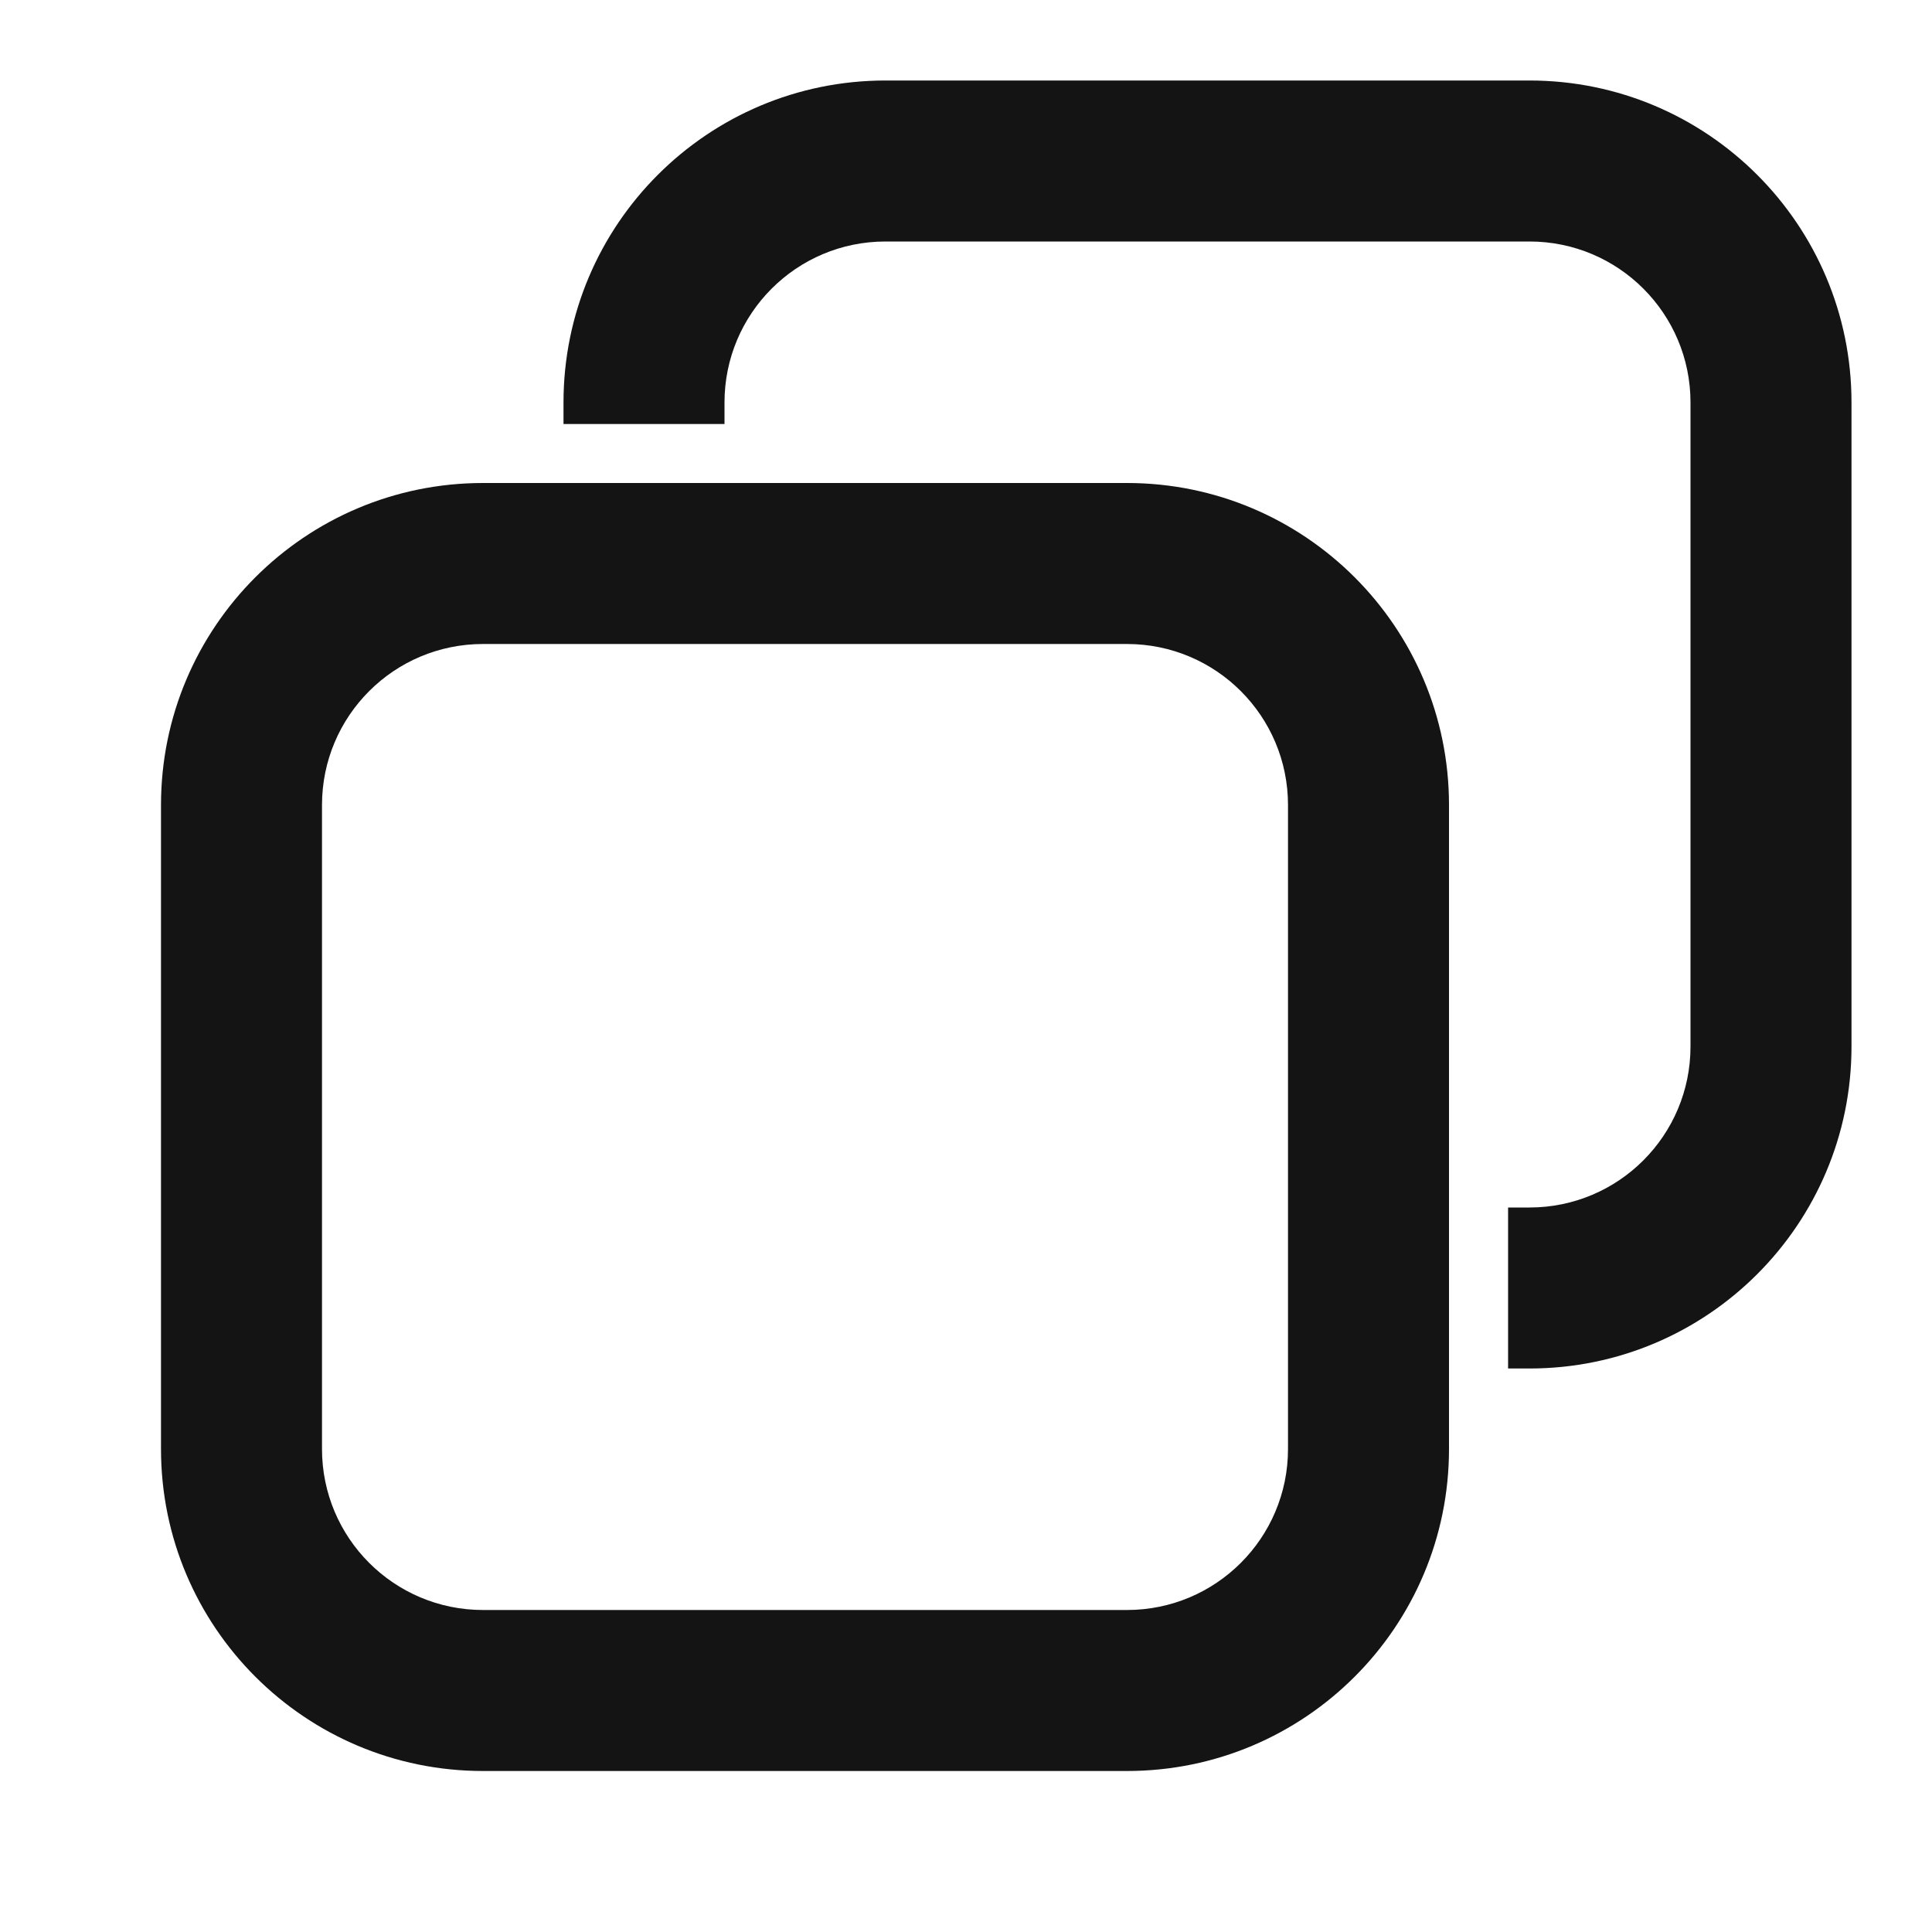 <svg width="24" height="24" viewBox="0 0 24 24" fill="none" xmlns="http://www.w3.org/2000/svg">
<path fill-rule="evenodd" clip-rule="evenodd" d="M14 8H6C4.895 8 4 8.895 4 10V18C4 19.105 4.895 20 6 20H14C15.105 20 16 19.105 16 18V10C16 8.895 15.105 8 14 8ZM6 6C3.791 6 2 7.791 2 10V18C2 20.209 3.791 22 6 22H14C16.209 22 18 20.209 18 18V10C18 7.791 16.209 6 14 6H6Z" fill="#141414"/>
<path fill-rule="evenodd" clip-rule="evenodd" d="M11 3H19C20.105 3 21 3.895 21 5V13C21 14.105 20.105 15 19 15H18.734V17H19C21.209 17 23 15.209 23 13V5C23 2.791 21.209 1 19 1H11C8.791 1 7 2.791 7 5V5.267H9V5C9 3.895 9.895 3 11 3Z" fill="#141414"/>
</svg>
